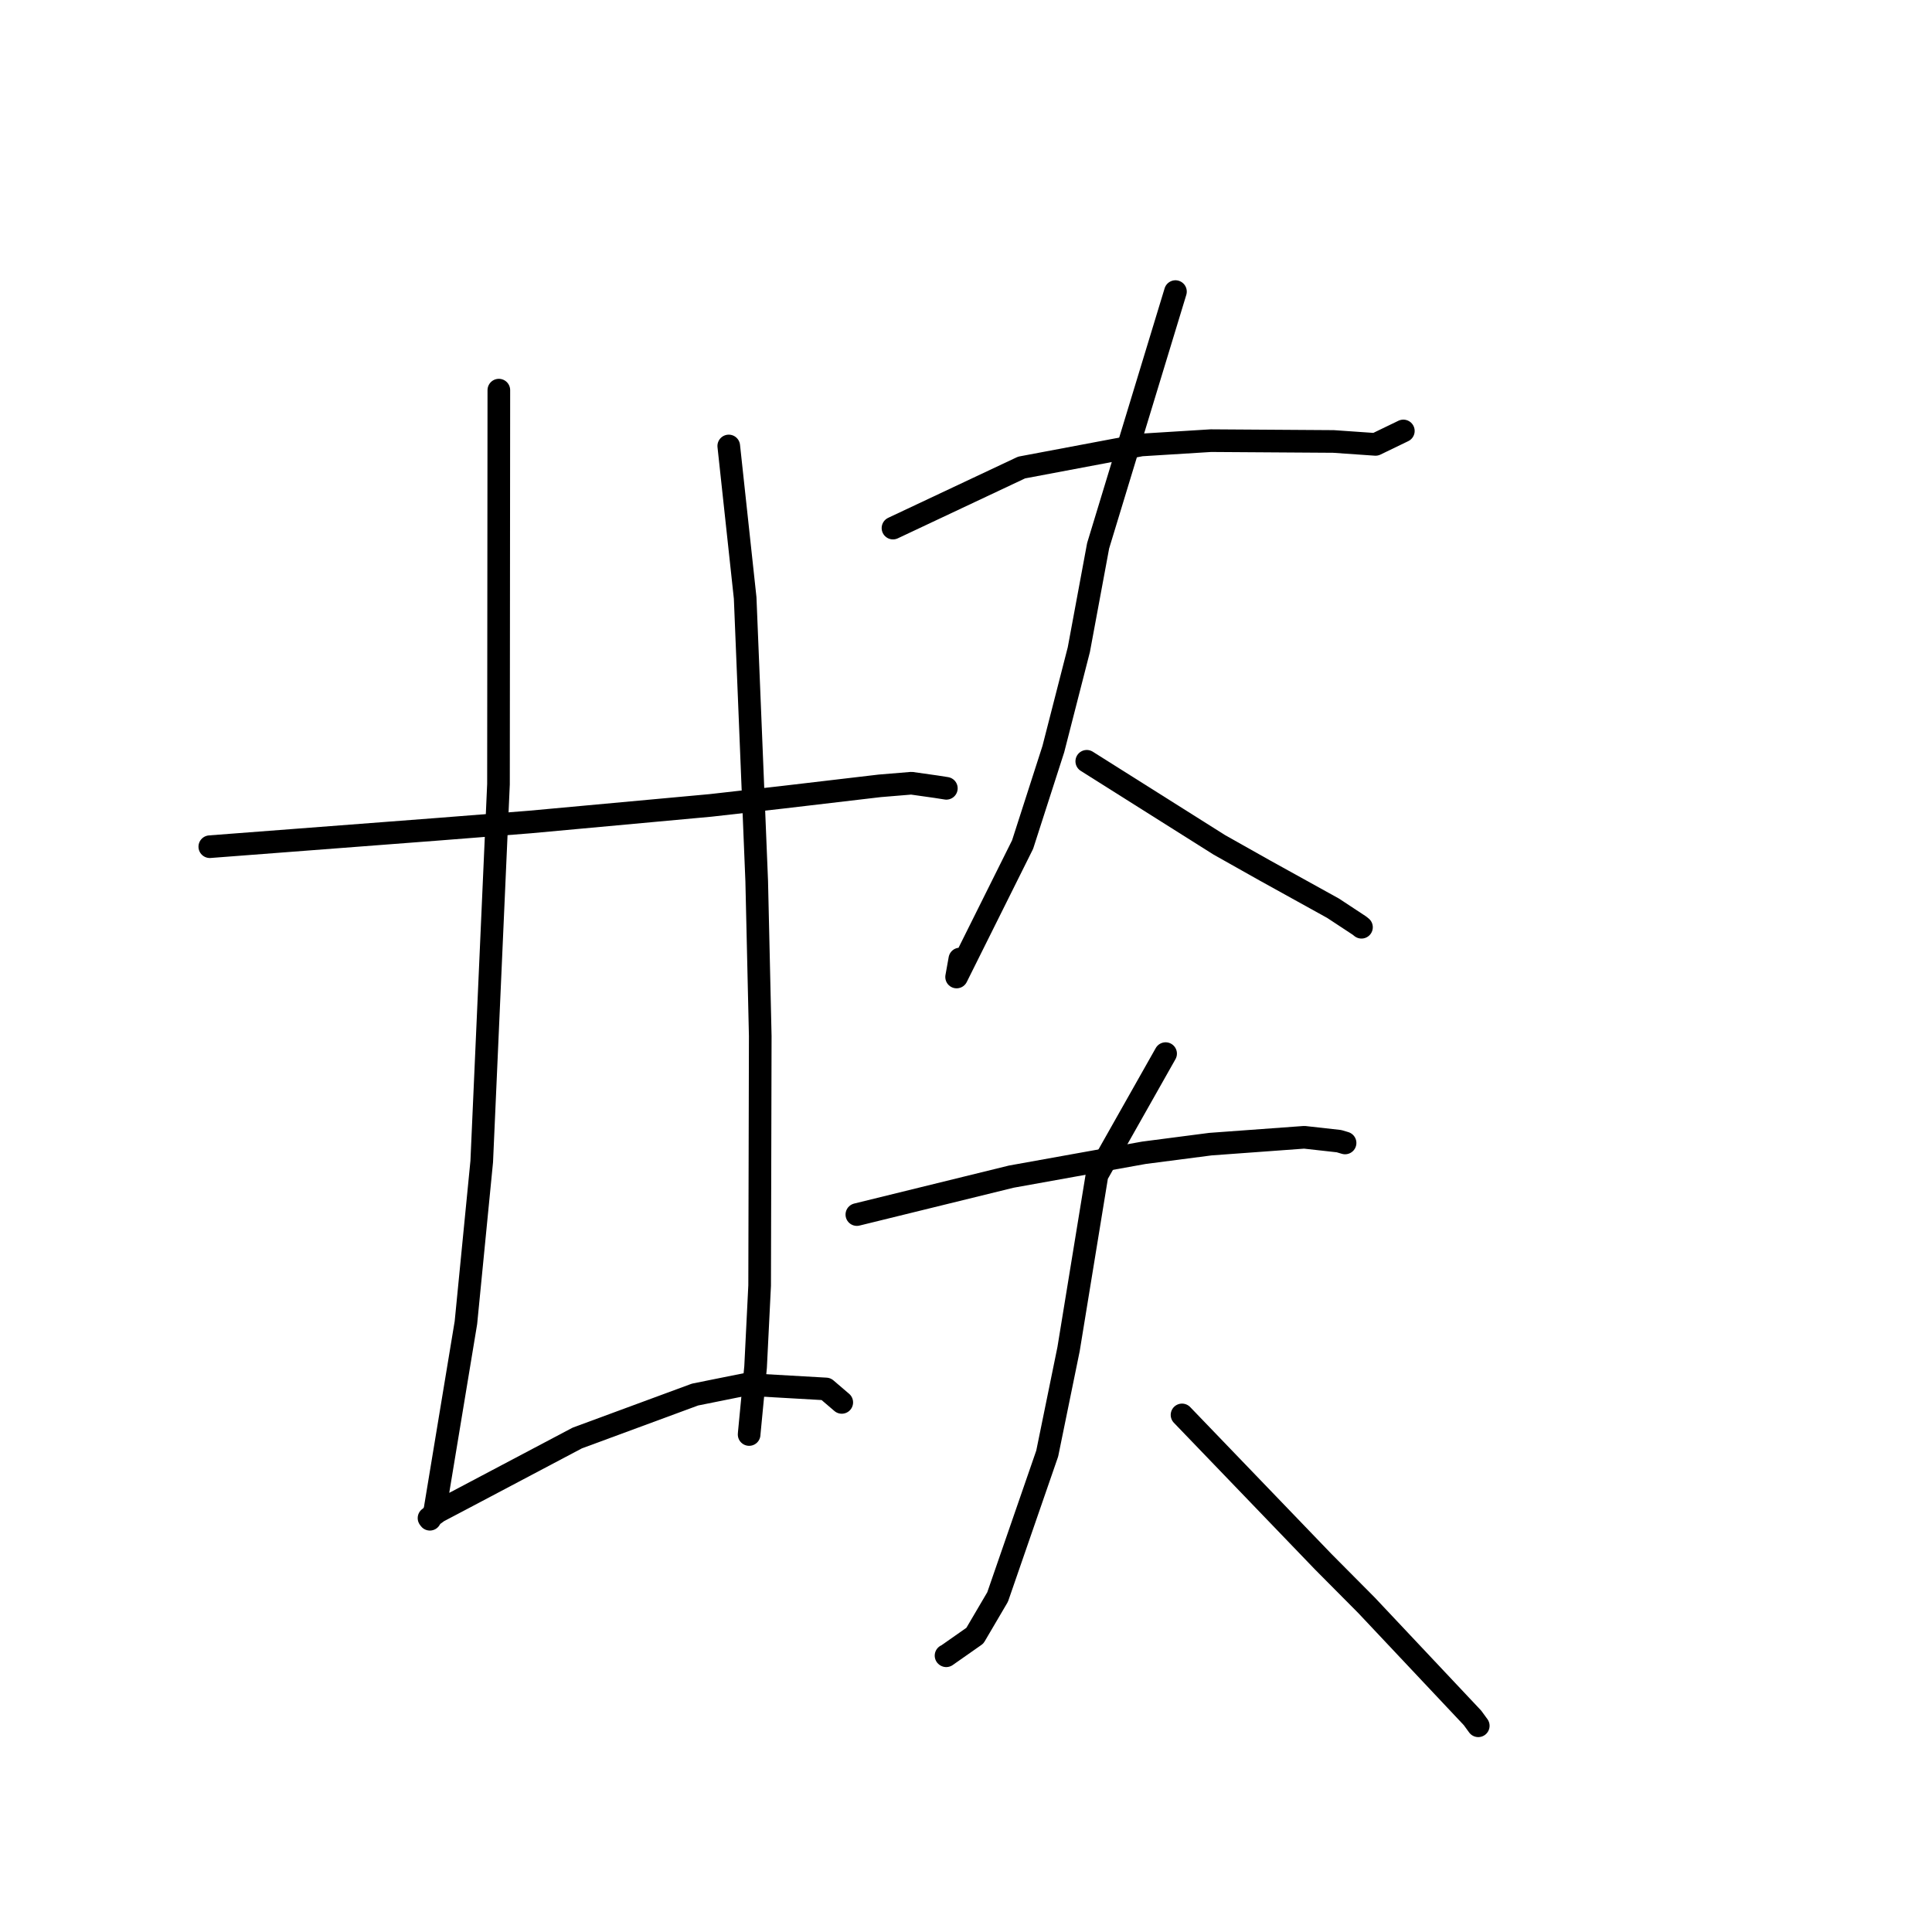 <?xml version="1.0" standalone="no"?>
    <svg width="256" height="256" xmlns="http://www.w3.org/2000/svg" version="1.1">
    <polyline stroke="black" stroke-width="3" stroke-linecap="round" fill="transparent" stroke-linejoin="round" points="27.799 112.191 58.133 109.871 70.21 108.92 94.15 106.721 103.692 105.642 116.561 104.129 120.767 103.78 123.998 104.237 125.227 104.429 125.396 104.456 " />
        <polyline stroke="black" stroke-width="3" stroke-linecap="round" fill="transparent" stroke-linejoin="round" points="66.099 51.695 66.052 103.904 63.832 153.91 61.737 175.26 57.604 200.241 56.96 201.307 56.848 201.157 56.847 201.156 58.051 200.282 61.146 198.653 76.489 190.545 92.098 184.786 98.805 183.436 109.454 184.044 111.413 185.719 111.538 185.826 " />
        <polyline stroke="black" stroke-width="3" stroke-linecap="round" fill="transparent" stroke-linejoin="round" points="96.564 59.094 98.738 79.236 100.268 116.744 100.737 137.295 100.656 170.339 100.119 181.142 99.278 189.893 99.264 190.079 " />
        <polyline stroke="black" stroke-width="3" stroke-linecap="round" fill="transparent" stroke-linejoin="round" points="118.325 69.974 135.365 61.95 151.219 58.962 160.447 58.389 176.684 58.496 182.266 58.884 185.675 57.236 185.95 57.103 " />
        <polyline stroke="black" stroke-width="3" stroke-linecap="round" fill="transparent" stroke-linejoin="round" points="155.754 38.638 145.508 72.314 142.952 86.078 139.573 99.257 135.499 111.911 126.756 129.458 127.183 127.075 " />
        <polyline stroke="black" stroke-width="3" stroke-linecap="round" fill="transparent" stroke-linejoin="round" points="144.003 100.875 161.57 111.95 167.652 115.373 176.638 120.346 180.135 122.649 180.403 122.865 " />
        <polyline stroke="black" stroke-width="3" stroke-linecap="round" fill="transparent" stroke-linejoin="round" points="113.538 160.936 133.995 155.911 151.576 152.749 160.384 151.605 172.826 150.696 177.424 151.208 178.016 151.384 178.17 151.43 178.229 151.447 " />
        <polyline stroke="black" stroke-width="3" stroke-linecap="round" fill="transparent" stroke-linejoin="round" points="154.449 139.61 145.358 155.699 141.59 178.767 138.762 192.6 132.188 211.612 129.179 216.734 125.381 219.397 125.355 219.379 " />
        <polyline stroke="black" stroke-width="3" stroke-linecap="round" fill="transparent" stroke-linejoin="round" points="156.625 187.484 175.331 206.931 181.063 212.701 195.114 227.628 195.878 228.675 " />
        </svg>